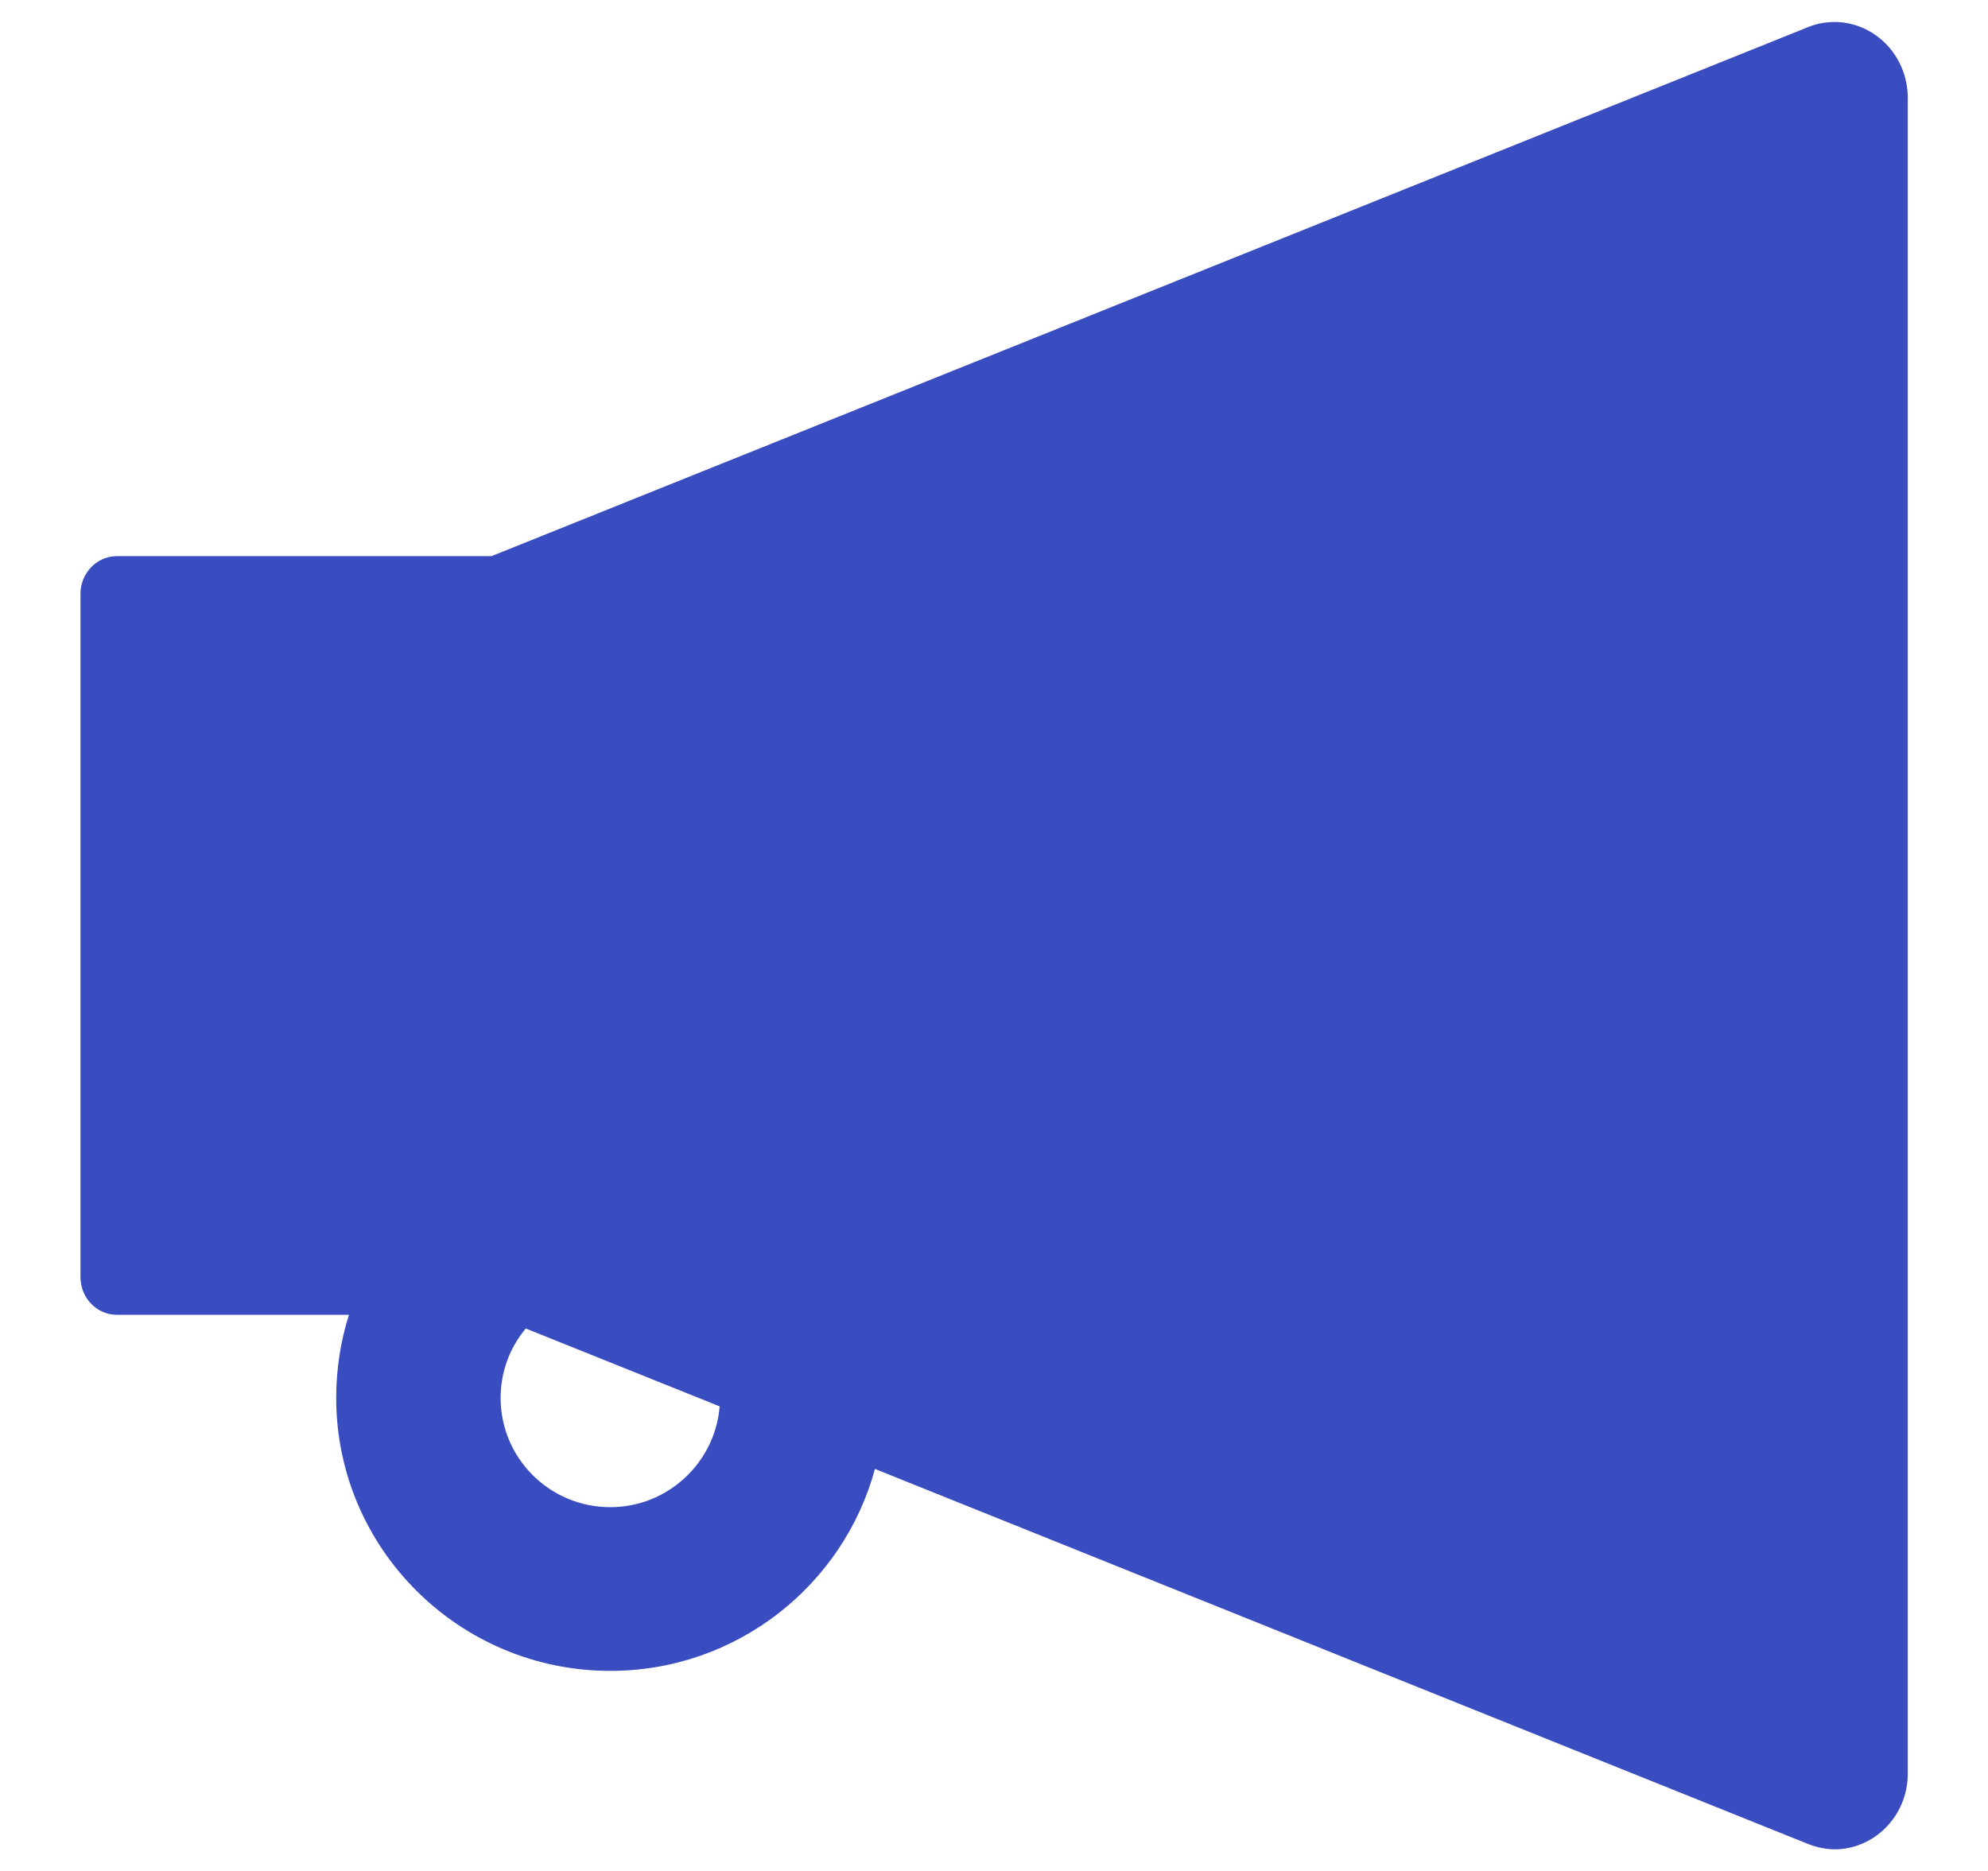 <svg width="17" height="16" viewBox="0 0 17 16" fill="none" xmlns="http://www.w3.org/2000/svg">
<path d="M15.688 0.188C15.613 0.188 15.537 0.201 15.461 0.232L4.203 4.756H1C0.828 4.756 0.688 4.9 0.688 5.08V10.92C0.688 11.1 0.828 11.244 1 11.244H2.984C2.912 11.471 2.875 11.711 2.875 11.955C2.875 13.242 3.926 14.289 5.219 14.289C6.301 14.289 7.213 13.555 7.482 12.562L15.463 15.77C15.539 15.799 15.615 15.815 15.69 15.815C16.02 15.815 16.314 15.537 16.314 15.166V0.836C16.312 0.465 16.02 0.188 15.688 0.188ZM5.219 12.889C4.701 12.889 4.281 12.471 4.281 11.955C4.281 11.736 4.357 11.527 4.496 11.361L6.154 12.027C6.115 12.508 5.711 12.889 5.219 12.889Z" fill="#394DC0"/>
</svg>
